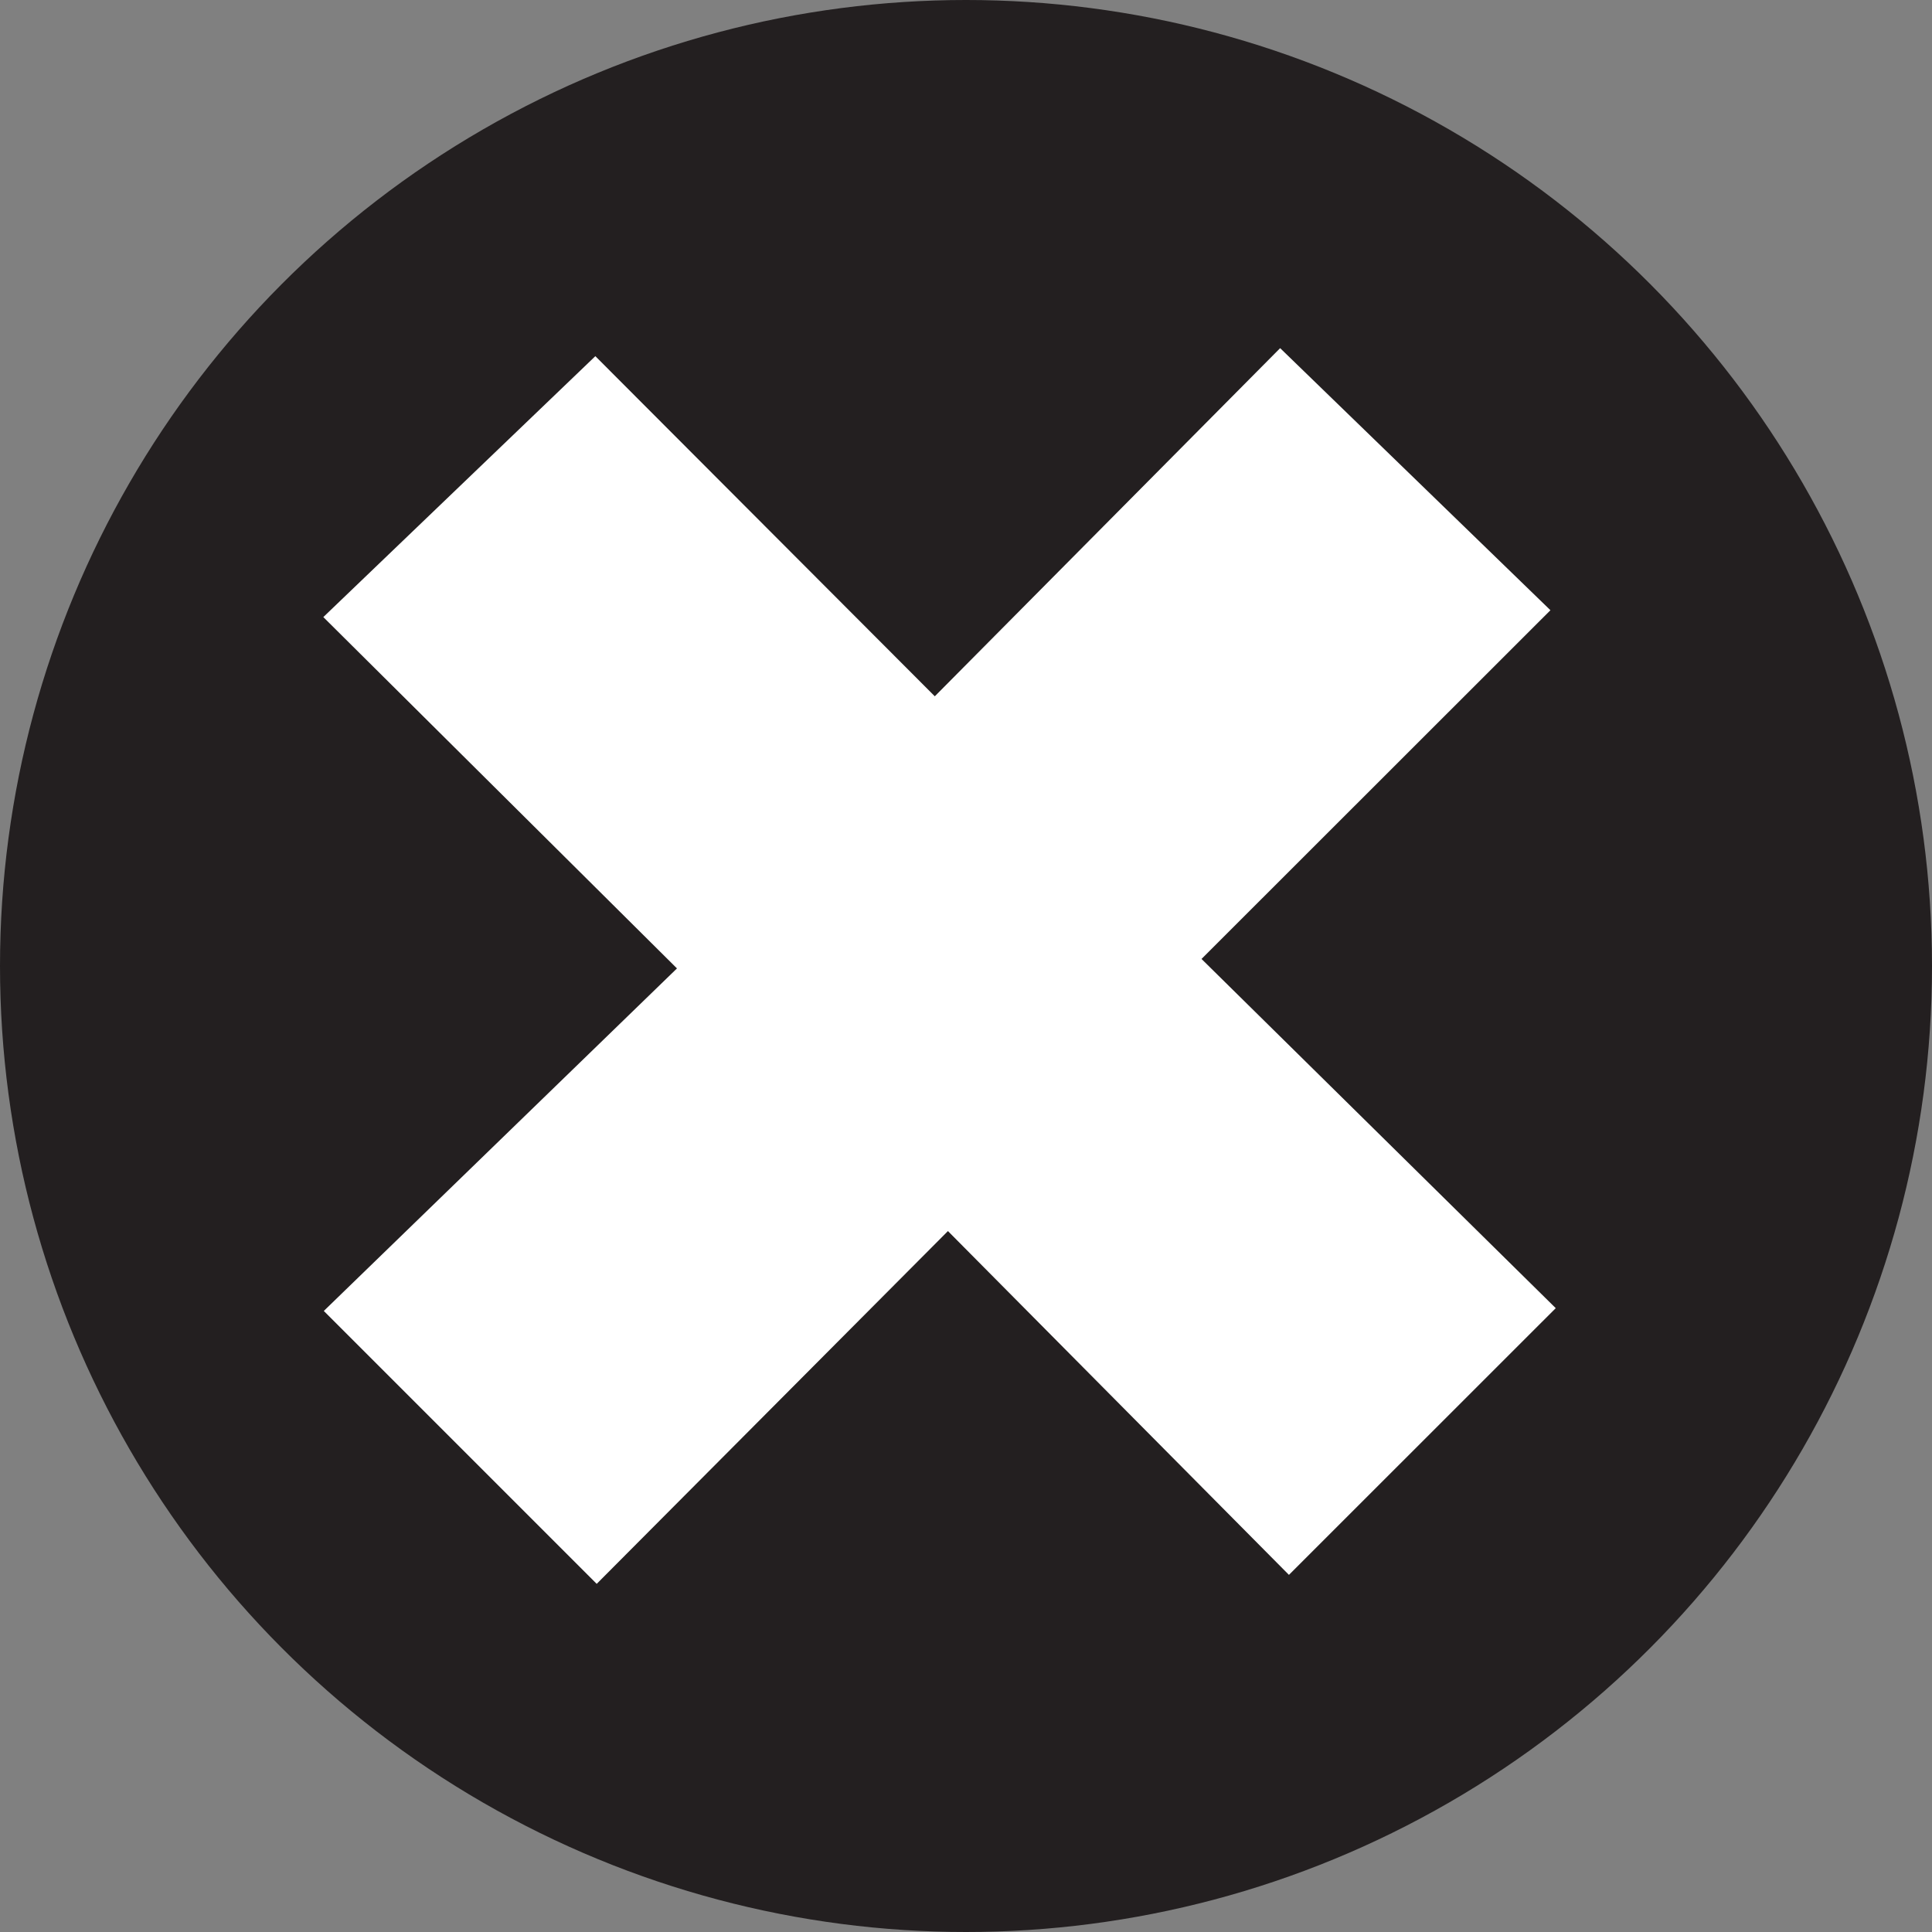 <?xml version="1.0" encoding="utf-8"?>
<!-- Generator: Adobe Illustrator 18.0.0, SVG Export Plug-In . SVG Version: 6.00 Build 0)  -->
<!DOCTYPE svg PUBLIC "-//W3C//DTD SVG 1.1//EN" "http://www.w3.org/Graphics/SVG/1.1/DTD/svg11.dtd">
<svg version="1.1" id="Layer_1" xmlns="http://www.w3.org/2000/svg" xmlns:xlink="http://www.w3.org/1999/xlink" x="0px" y="0px"
	 viewBox="0 0 20 20" enable-background="new 0 0 20 20" xml:space="preserve">
<rect x="0" y="0" width="20" height="20" fill="#808080" stroke="none"/>
<g>
	<g>
		<circle fill="#231F20" cx="10" cy="10" r="10"/>
	</g>
	<g>
		<path fill="#FFFFFF" d="M6.177,16.396c-0.977-0.978-1.881-1.881-2.825-2.825c1.193-1.157,2.412-2.339,3.656-3.546
			C5.746,8.771,4.553,7.586,3.347,6.388c0.969-0.929,1.89-1.813,2.816-2.701c1.124,1.126,2.314,2.319,3.514,3.521
			c1.233-1.243,2.42-2.439,3.575-3.604c0.968,0.938,1.884,1.827,2.798,2.713c-1.198,1.198-2.389,2.388-3.612,3.61
			c1.271,1.253,2.481,2.446,3.667,3.615c-0.948,0.948-1.851,1.85-2.762,2.761c-1.153-1.163-2.347-2.366-3.53-3.559
			C8.56,14.003,7.37,15.198,6.177,16.396z"/>
	</g>
</g>
</svg>

